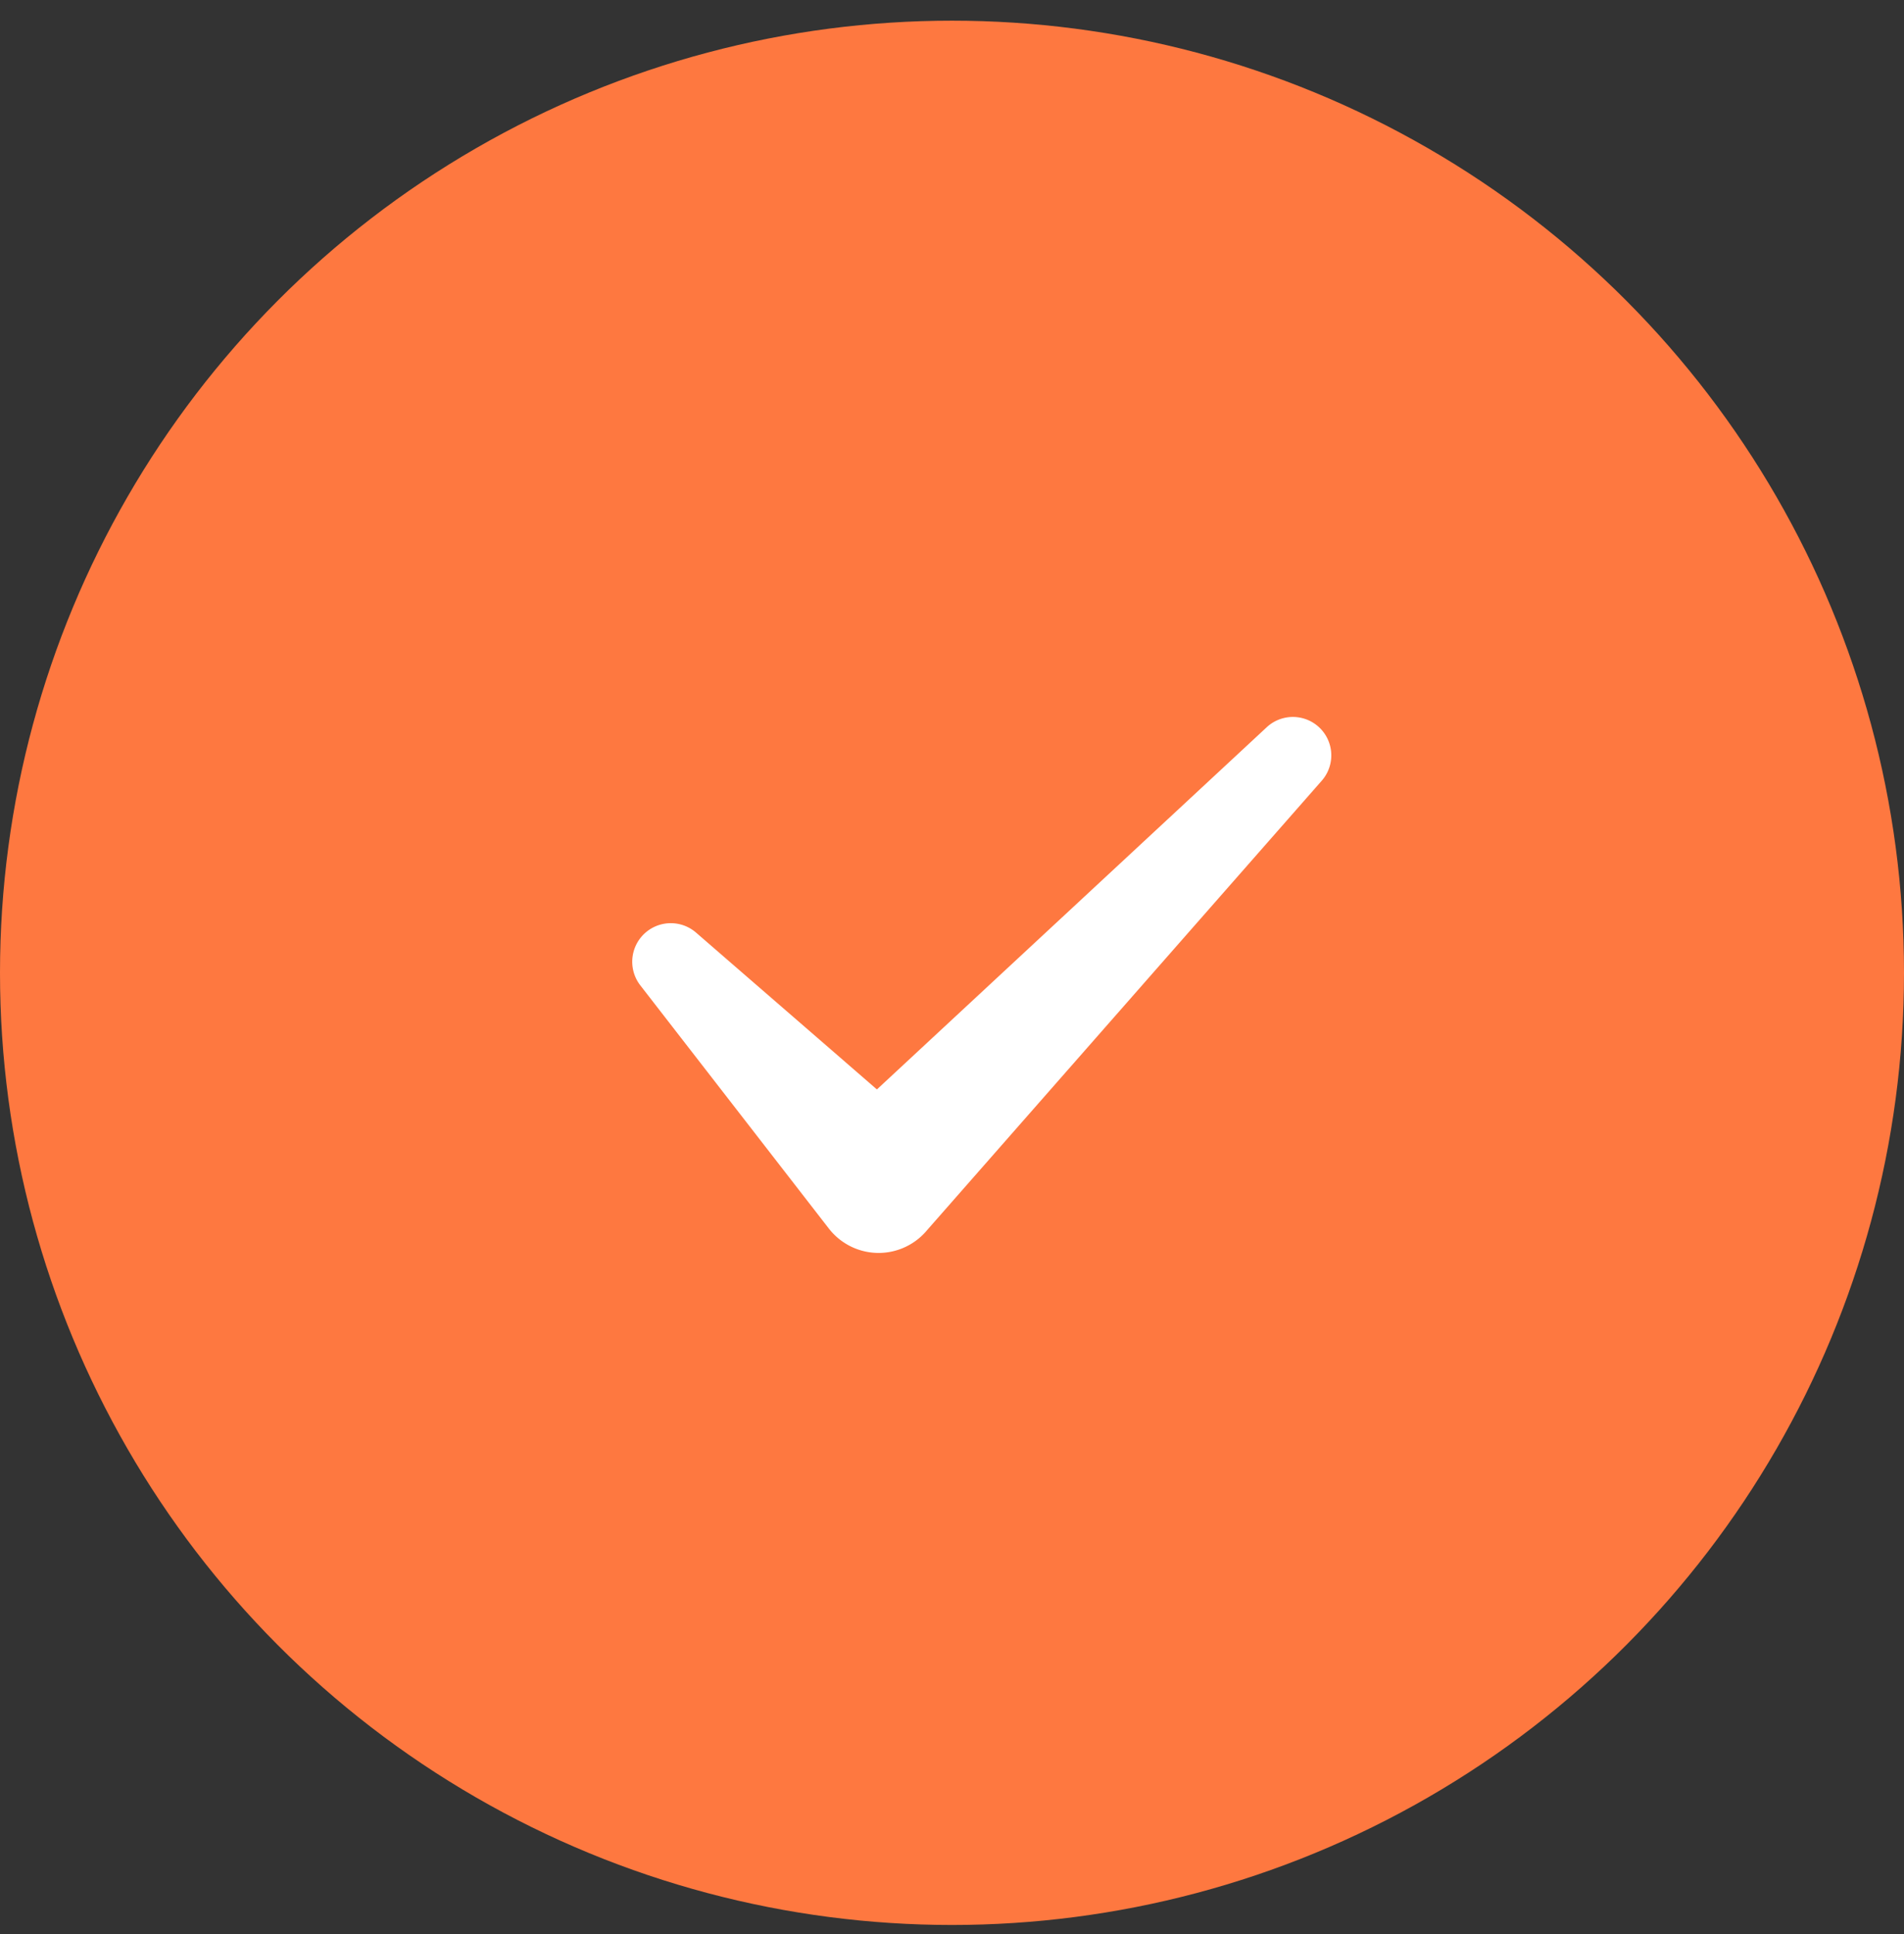 <svg xmlns="http://www.w3.org/2000/svg" width="64" height="65" viewBox="0 0 64 65">
    <rect x="0" y="0" width="64" height="65" fill="#333333" stroke="none"/>
    <g fill="none" fill-rule="evenodd">
        <circle cx="32" cy="32.695" r="32" fill="#FE7840"/>
        <path fill="#FFF" d="M23.401 31.347l6.075 5.267 13.1-12.17a1.291 1.291 0 0 1 1.85 1.797L31.19 41.312l-.067.078a2.117 2.117 0 0 1-3.262-.1l-6.334-8.169a1.296 1.296 0 0 1 1.874-1.774"/>
    </g>
</svg>
